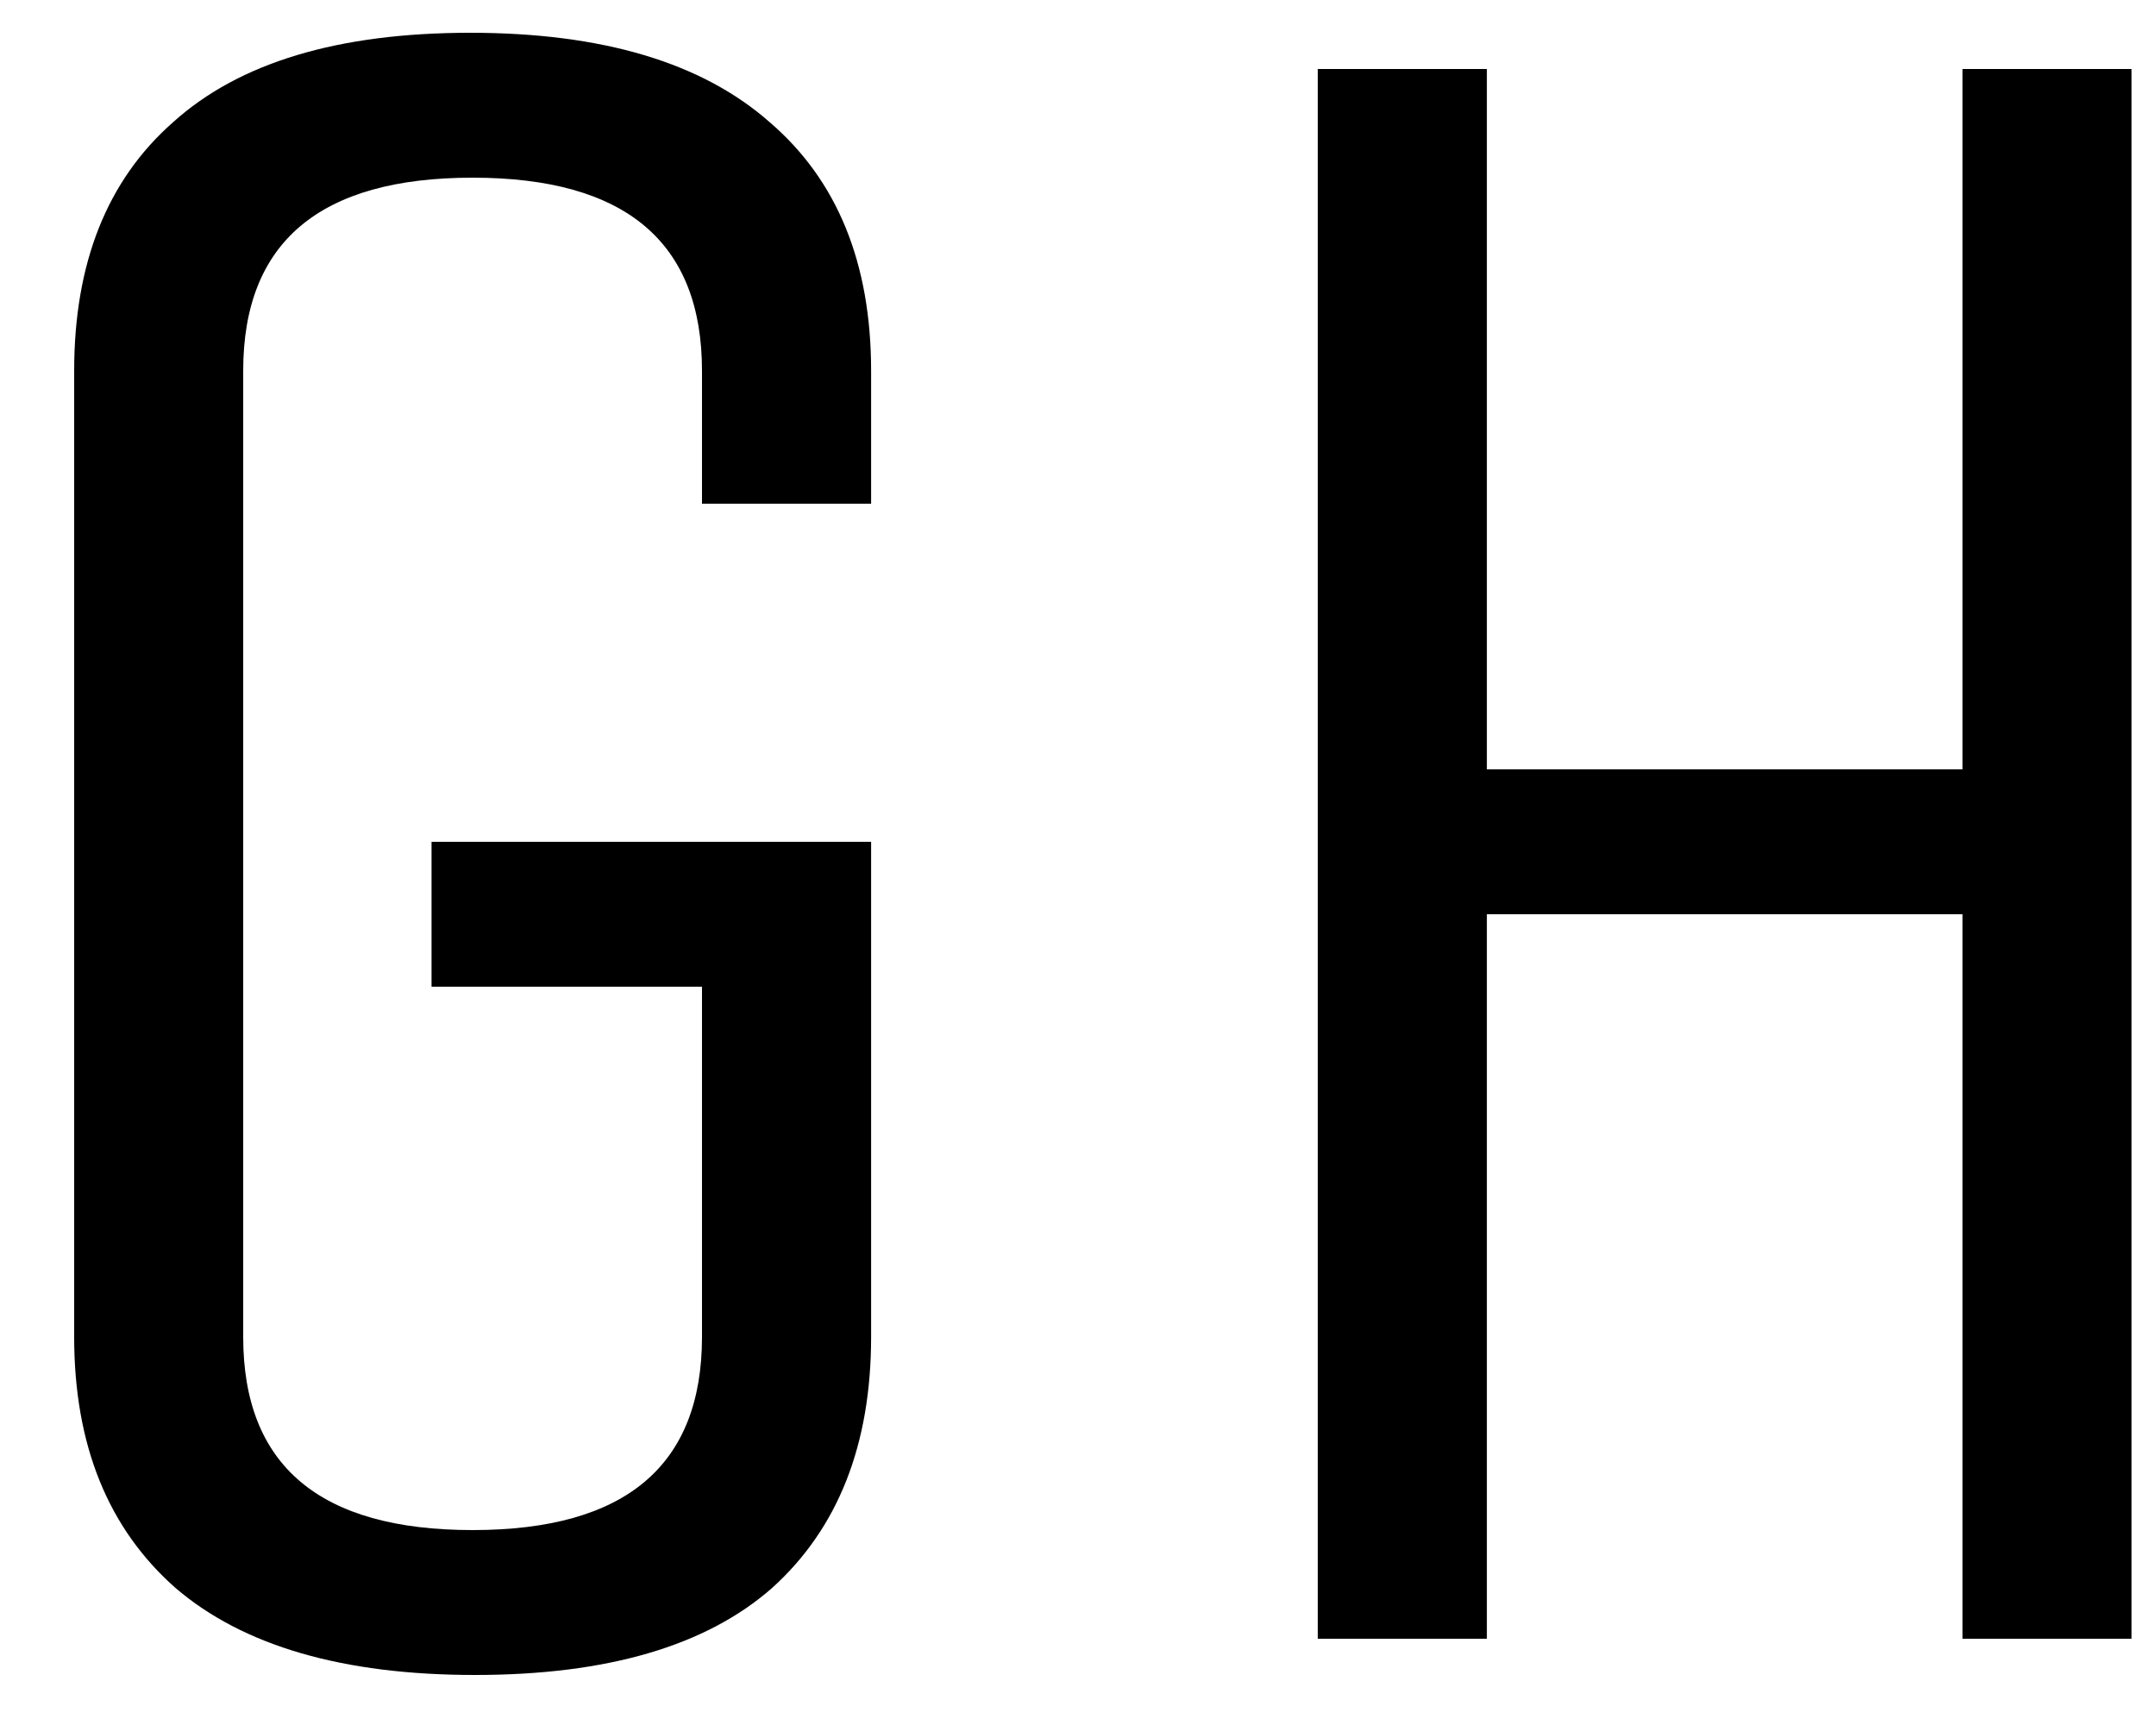<svg width="25" height="20" viewBox="0 0 25 20" fill="none" xmlns="http://www.w3.org/2000/svg">
<path d="M5.004 11.44V9.76H10.101V15.5C10.101 16.751 9.718 17.721 8.952 18.412C8.187 19.084 7.039 19.42 5.508 19.42C3.978 19.42 2.82 19.084 2.036 18.412C1.252 17.721 0.86 16.751 0.86 15.5V4.3C0.86 3.049 1.243 2.088 2.008 1.416C2.774 0.725 3.922 0.38 5.452 0.38C6.983 0.38 8.14 0.725 8.924 1.416C9.708 2.088 10.101 3.049 10.101 4.3V5.84H8.14V4.3C8.14 2.807 7.254 2.06 5.48 2.06C3.707 2.06 2.82 2.807 2.82 4.3V15.5C2.82 16.993 3.707 17.74 5.48 17.74C7.254 17.74 8.14 16.993 8.14 15.5V11.44H5.004ZM17.241 19H15.28V0.8H17.241V8.92H22.756V0.8H24.716V19H22.756V10.6H17.241V19Z" fill="black"/>
</svg>
